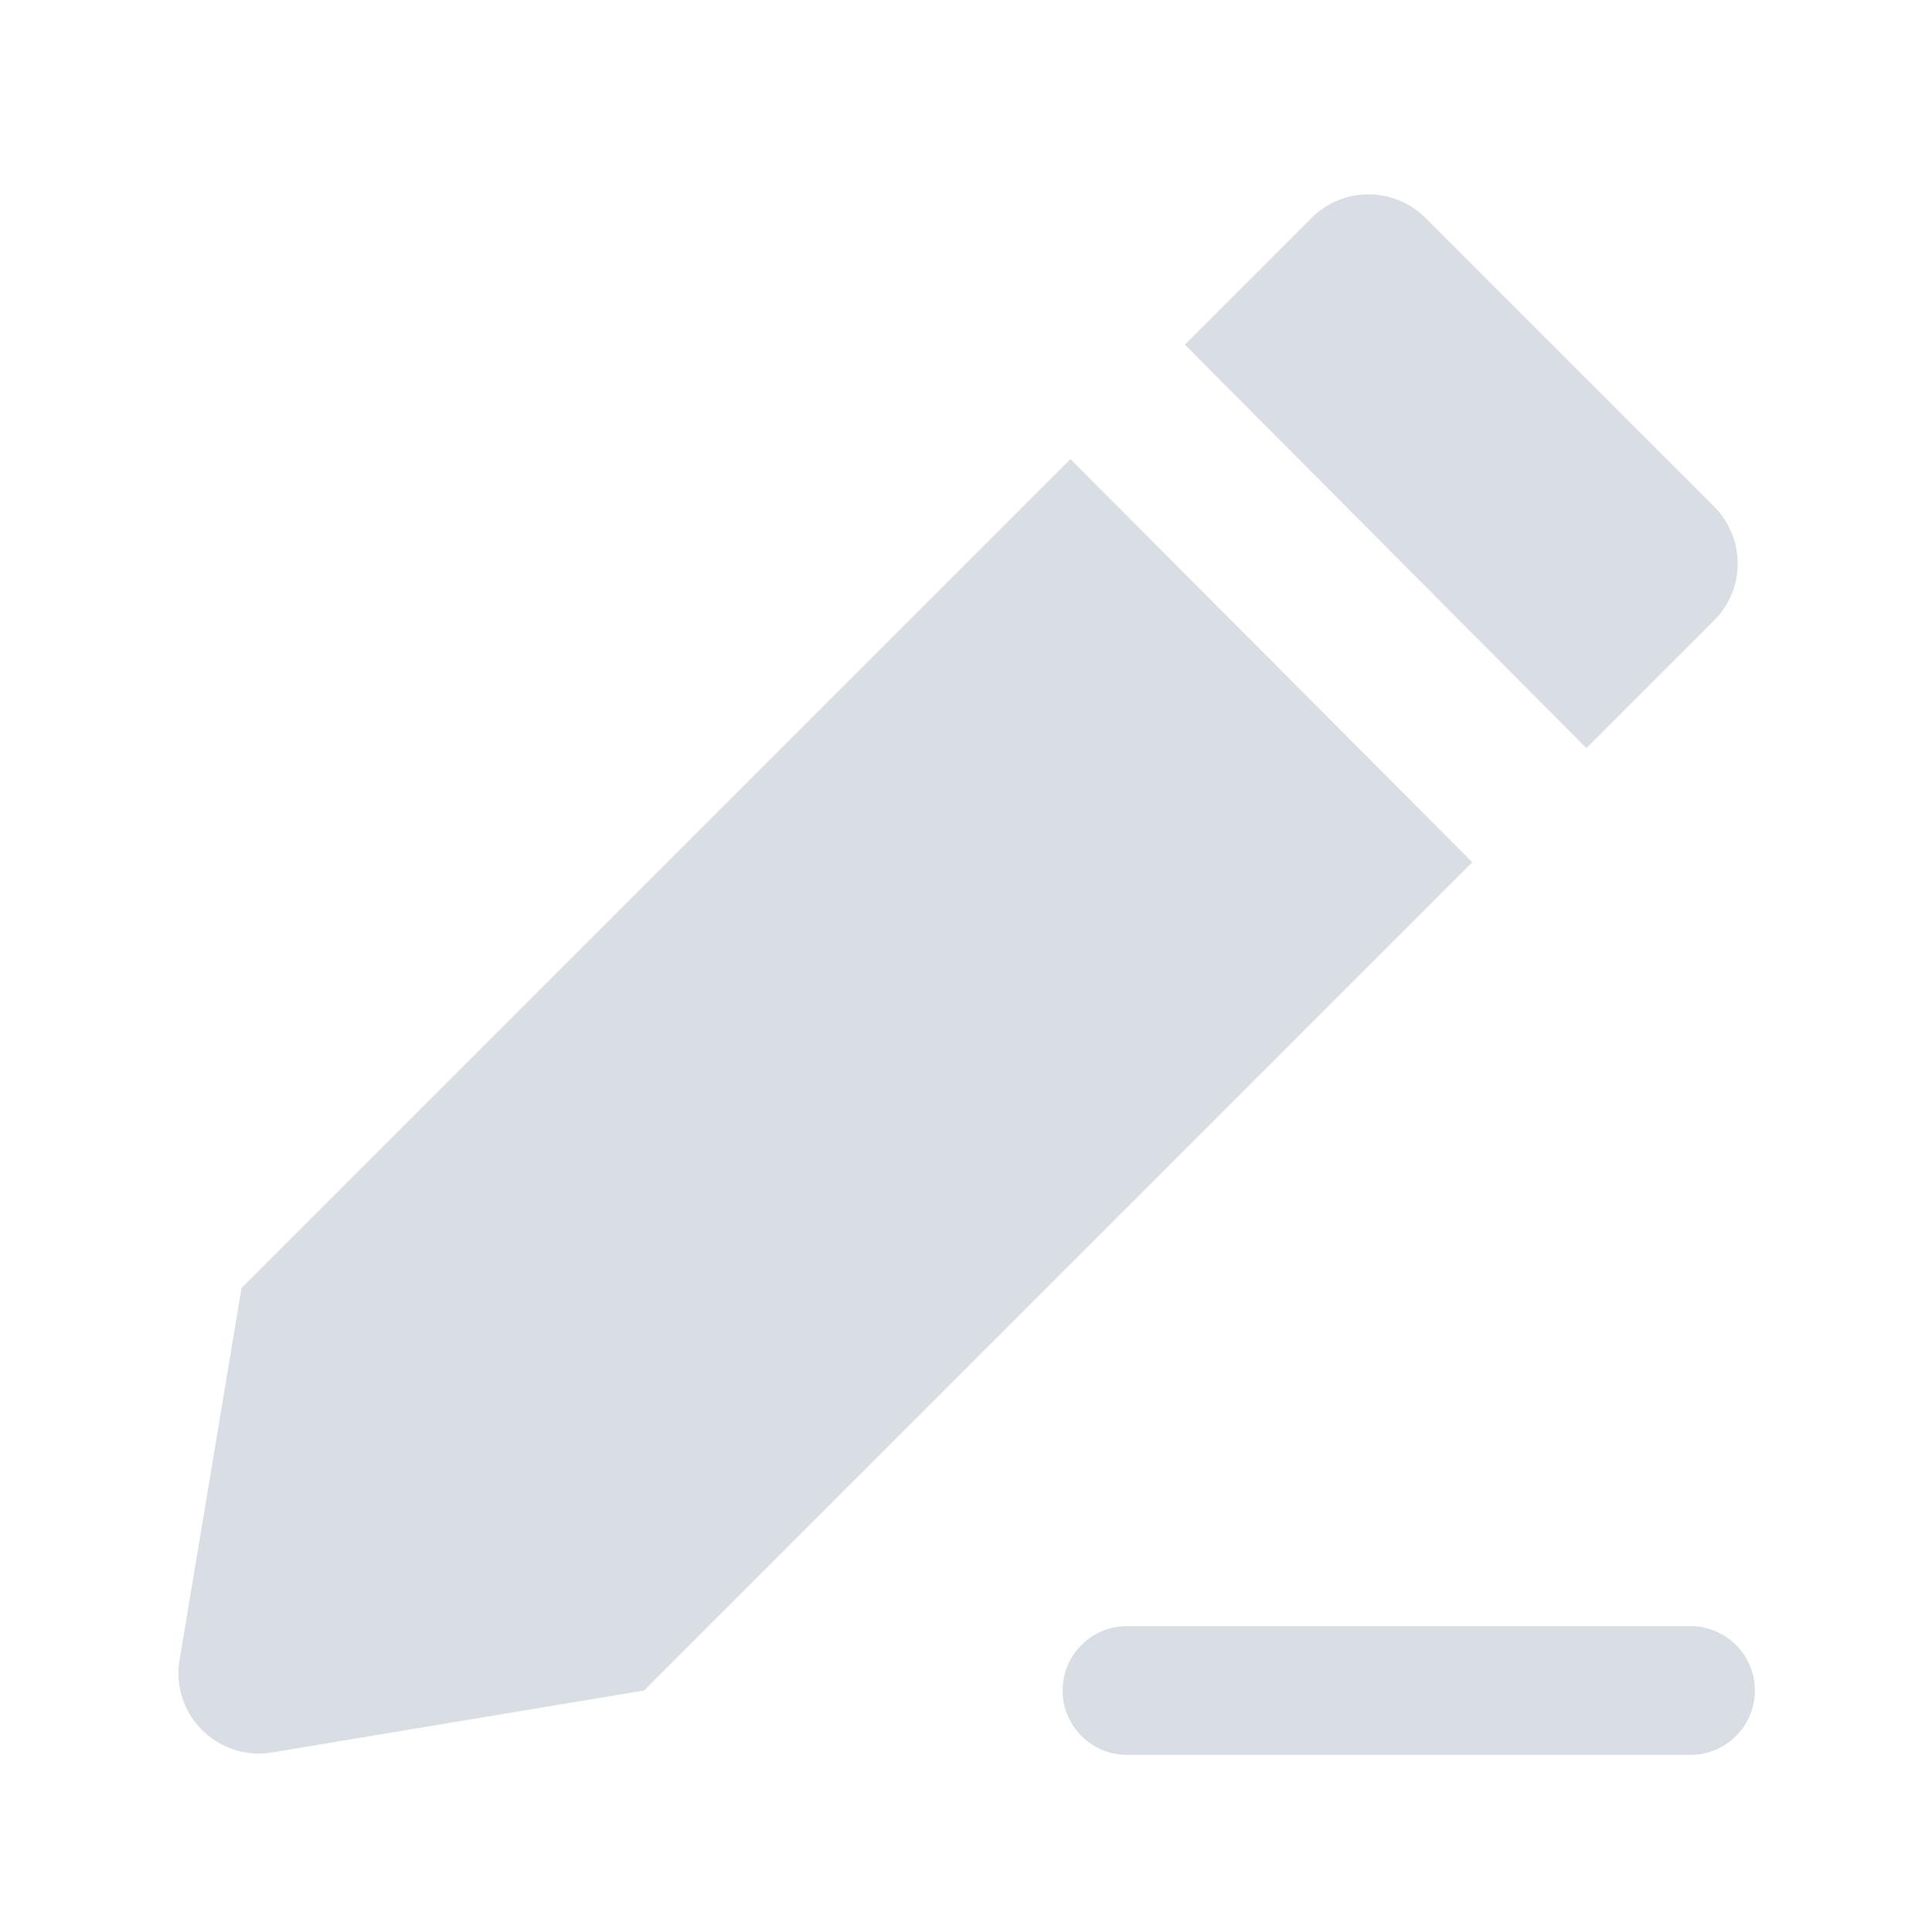 <svg width="18" height="18" viewBox="0 0 18 18" fill="none" xmlns="http://www.w3.org/2000/svg">
<path d="M6 15.75L2.536 16.327C2.028 16.412 1.588 15.972 1.673 15.464L2.25 12L9.973 4.277L13.717 8.033L6 15.75Z" fill="#D9DEE5"/>
<path d="M13.28 2.03L15.97 4.72C16.263 5.013 16.263 5.487 15.97 5.78L14.78 6.97L11.039 3.211L12.22 2.03C12.513 1.737 12.988 1.737 13.28 2.03Z" fill="#D9DEE5"/>
<path fill-rule="evenodd" clip-rule="evenodd" d="M9.9 15.75C9.9 15.419 10.169 15.15 10.5 15.15H15.75C16.081 15.15 16.35 15.419 16.35 15.75C16.35 16.081 16.081 16.35 15.75 16.35H10.5C10.169 16.35 9.9 16.081 9.9 15.75Z" fill="#D9DEE5"/>
</svg>
